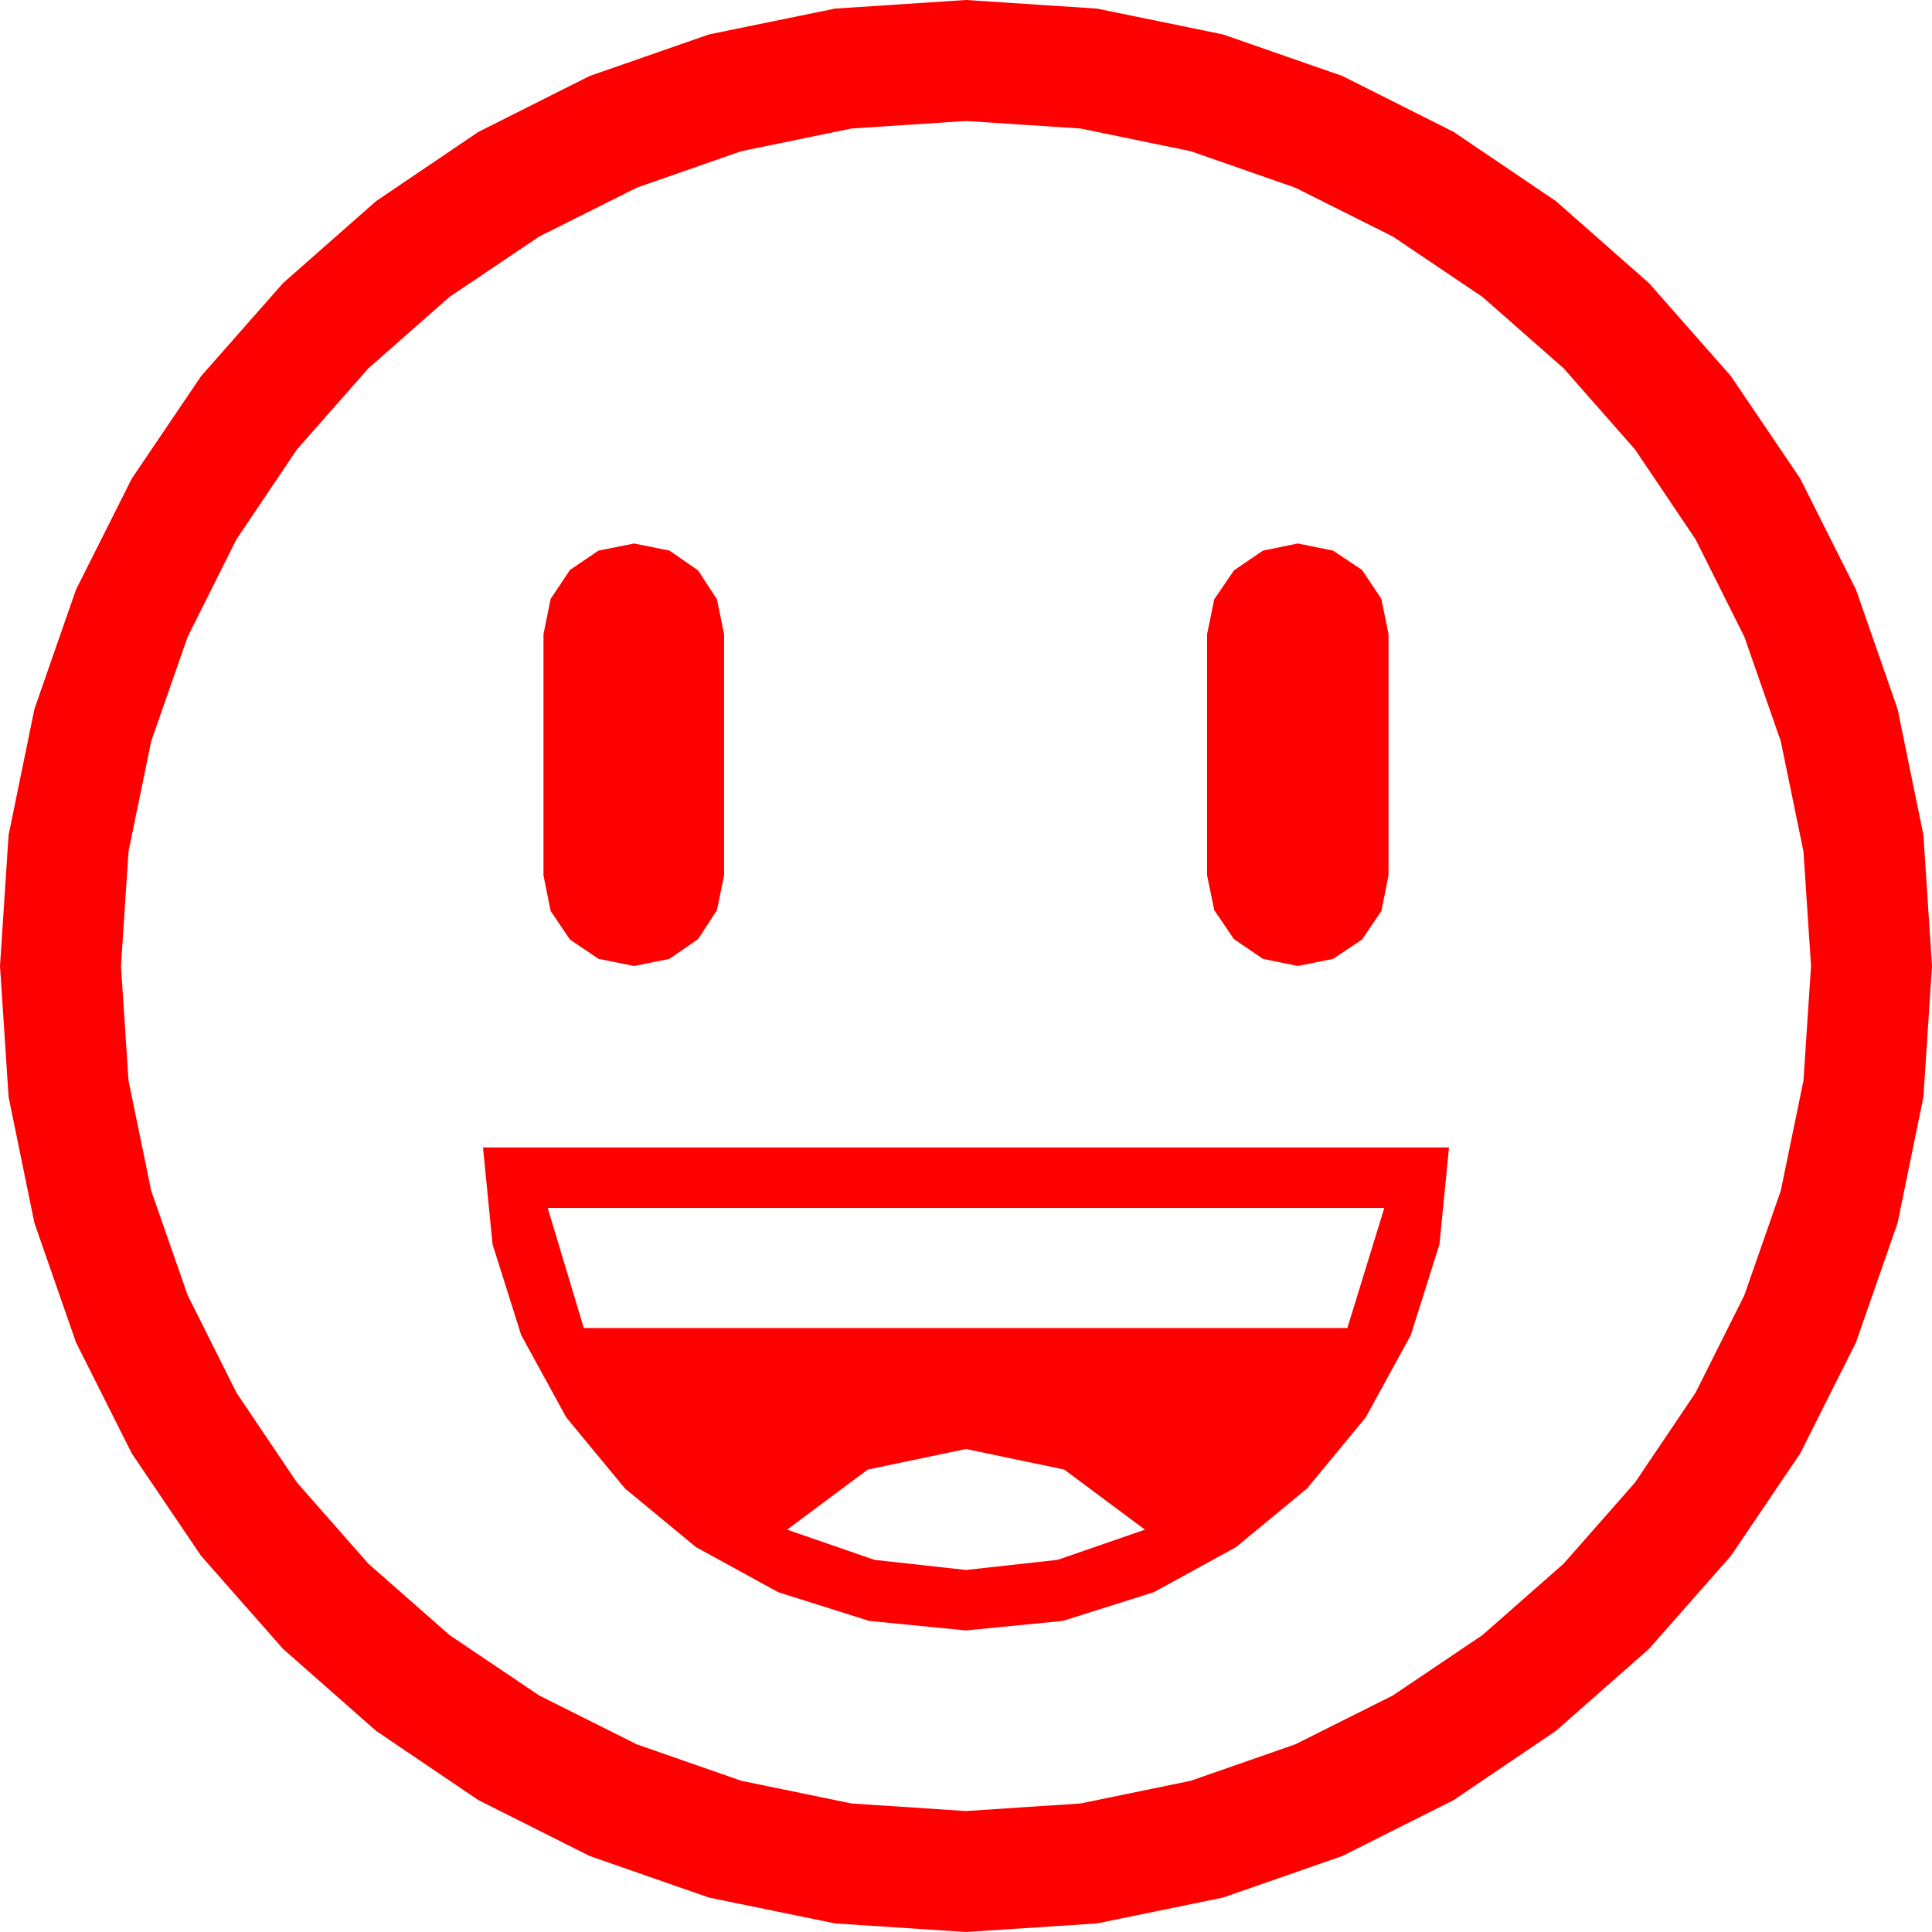 <?xml version="1.0" encoding="utf-8"?>
<!DOCTYPE svg PUBLIC "-//W3C//DTD SVG 1.1//EN" "http://www.w3.org/Graphics/SVG/1.1/DTD/svg11.dtd">
<svg width="67.383" height="67.383" xmlns="http://www.w3.org/2000/svg" xmlns:xlink="http://www.w3.org/1999/xlink" xmlns:xml="http://www.w3.org/XML/1998/namespace" version="1.1">
  <g>
    <g>
      <path style="fill:#FF0000;fill-opacity:1" d="M33.691,50.537L30.264,51.255 27.451,53.35 30.498,54.404 33.691,54.756 36.885,54.404 39.932,53.35 37.119,51.255 33.691,50.537z M19.102,42.129L20.361,46.318 46.992,46.318 48.281,42.129 19.102,42.129z M16.846,40.02L50.537,40.02 50.204,43.4 49.204,46.567 47.633,49.435 45.586,51.914 43.107,53.961 40.239,55.532 37.072,56.532 33.691,56.865 30.311,56.532 27.144,55.532 24.276,53.961 21.797,51.914 19.75,49.435 18.179,46.567 17.179,43.4 16.846,40.02z M45.264,18.955L46.494,19.204 47.505,19.878 48.179,20.889 48.428,22.119 48.428,30.527 48.179,31.772 47.505,32.769 46.494,33.442 45.264,33.691 44.048,33.442 43.037,32.754 42.349,31.743 42.1,30.527 42.1,22.119 42.349,20.903 43.037,19.893 44.048,19.204 45.264,18.955z M22.119,18.955L23.35,19.204 24.346,19.893 25.005,20.903 25.254,22.119 25.254,30.527 25.005,31.743 24.346,32.754 23.35,33.442 22.119,33.691 20.874,33.442 19.878,32.769 19.204,31.772 18.955,30.527 18.955,22.119 19.204,20.889 19.878,19.878 20.874,19.204 22.119,18.955z M33.691,4.219L29.696,4.482 25.854,5.273 22.211,6.544 18.809,8.247 15.677,10.356 12.847,12.847 10.356,15.677 8.247,18.809 6.544,22.211 5.273,25.854 4.482,29.696 4.219,33.691 4.482,37.687 5.273,41.528 6.544,45.172 8.247,48.574 10.356,51.705 12.847,54.536 15.677,57.026 18.809,59.136 22.211,60.839 25.854,62.109 29.696,62.9 33.691,63.164 37.687,62.9 41.528,62.109 45.172,60.839 48.574,59.136 51.705,57.026 54.536,54.536 57.026,51.705 59.136,48.574 60.839,45.172 62.109,41.528 62.9,37.687 63.164,33.691 62.9,29.696 62.109,25.854 60.839,22.211 59.136,18.809 57.026,15.677 54.536,12.847 51.705,10.356 48.574,8.247 45.172,6.544 41.528,5.273 37.687,4.482 33.691,4.219z M33.691,0L38.262,0.3 42.656,1.201 46.82,2.651 50.698,4.6 54.269,7.017 57.51,9.873 60.366,13.114 62.783,16.685 64.731,20.563 66.182,24.727 67.083,29.121 67.383,33.691 67.083,38.262 66.182,42.656 64.731,46.82 62.783,50.698 60.366,54.269 57.51,57.51 54.269,60.366 50.698,62.783 46.82,64.731 42.656,66.182 38.262,67.083 33.691,67.383 29.121,67.083 24.727,66.182 20.563,64.731 16.685,62.783 13.114,60.366 9.873,57.51 7.017,54.269 4.6,50.698 2.651,46.82 1.201,42.656 0.3,38.262 0,33.691 0.3,29.121 1.201,24.727 2.651,20.563 4.6,16.685 7.017,13.114 9.873,9.873 13.114,7.017 16.685,4.6 20.563,2.651 24.727,1.201 29.121,0.3 33.691,0z" />
    </g>
  </g>
</svg>